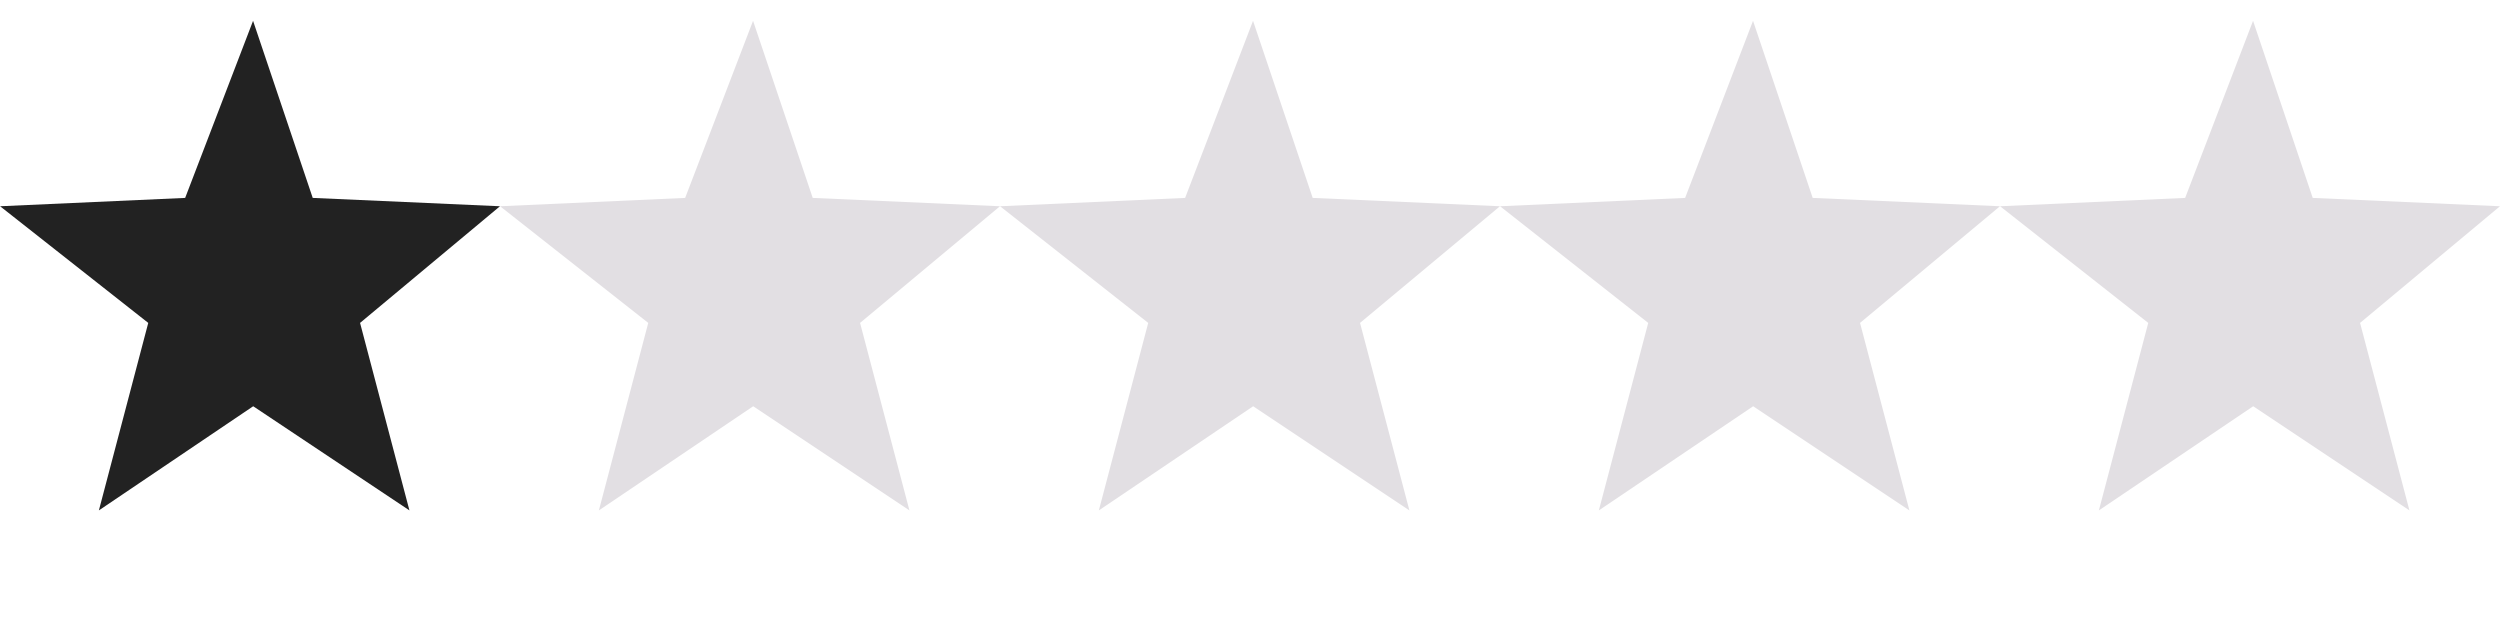 <svg xmlns="http://www.w3.org/2000/svg" xmlns:xlink="http://www.w3.org/1999/xlink" width="80" height="20" viewBox="0 0 80 20">
  <defs>
    <clipPath id="clip-path">
      <rect id="Rectangle_13" data-name="Rectangle 13" width="12" height="20" transform="translate(285 597)" fill="#222"/>
    </clipPath>
  </defs>
  <g id="Group_74" data-name="Group 74" transform="translate(-532.667 -126)">
    <path id="Path_63" data-name="Path 63" d="M303.592,466.333l2.173-5.667,1.909,5.667,5.992.267-4.477,3.733,1.58,6-5-3.333-4.938,3.333,1.58-6-4.741-3.733Z" transform="translate(235 -334)" fill="#222"/>
    <path id="Path_67" data-name="Path 67" d="M303.592,466.333l2.173-5.667,1.909,5.667,5.992.267-4.477,3.733,1.58,6-5-3.333-4.938,3.333,1.58-6-4.741-3.733Z" transform="translate(251 -334)" fill="#e2dfe3"/>
    <path id="Path_68" data-name="Path 68" d="M303.592,466.333l2.173-5.667,1.909,5.667,5.992.267-4.477,3.733,1.58,6-5-3.333-4.938,3.333,1.58-6-4.741-3.733Z" transform="translate(266.999 -334)" fill="#e2dfe3"/>
    <path id="Path_85" data-name="Path 85" d="M303.592,466.333l2.173-5.667,1.909,5.667,5.992.267-4.477,3.733,1.58,6-5-3.333-4.938,3.333,1.58-6-4.741-3.733Z" transform="translate(282.999 -334)" fill="#e2dfe3"/>
    <path id="Path_86" data-name="Path 86" d="M303.592,466.333l2.173-5.667,1.909,5.667,5.992.267-4.477,3.733,1.58,6-5-3.333-4.938,3.333,1.58-6-4.741-3.733Z" transform="translate(299 -334)" fill="#e2dfe3"/>
    <g id="Mask_Group_13" data-name="Mask Group 13" transform="translate(299 -471)" clip-path="url(#clip-path)">
      <path id="Path_74" data-name="Path 74" d="M303.592,466.333l2.173-5.667,1.909,5.667,5.992.267-4.477,3.733,1.58,6-5-3.333-4.938,3.333,1.58-6-4.741-3.733Z" transform="translate(0 137)" fill="#222"/>
    </g>
  </g>
</svg>
